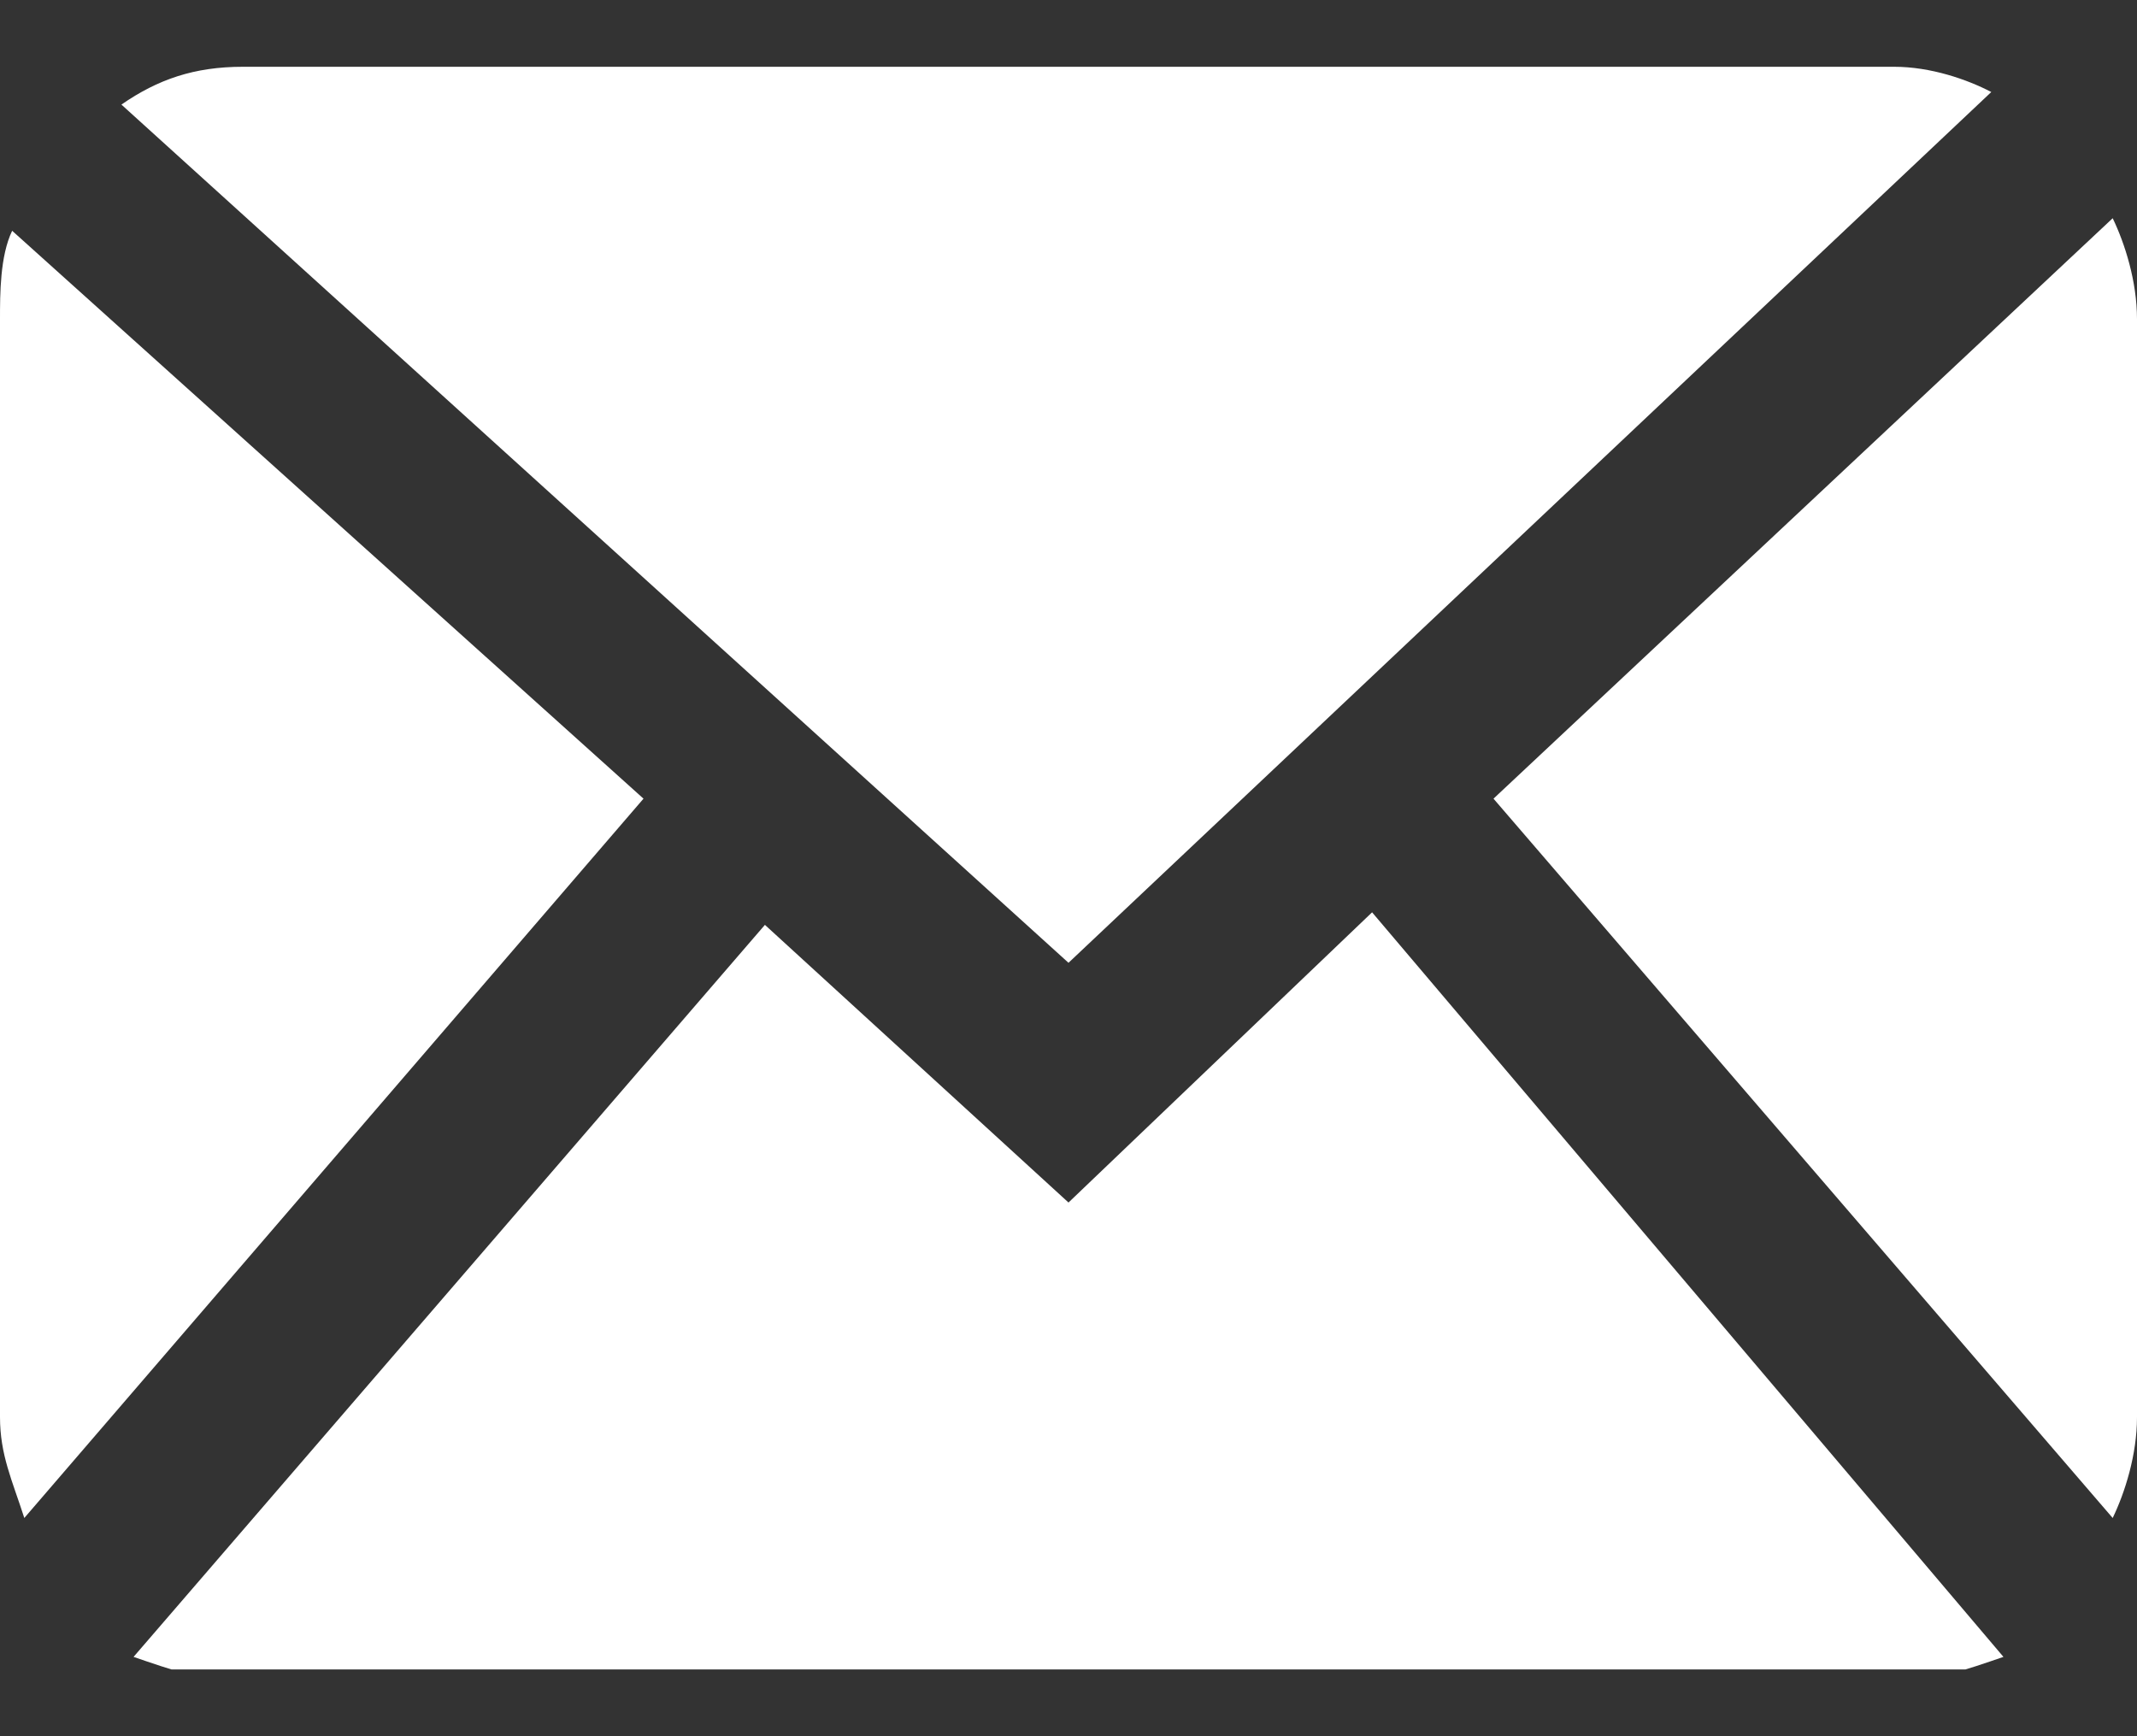 <svg width="16" height="13" viewBox="0 0 16 13" fill="none" xmlns="http://www.w3.org/2000/svg">
<rect x="0" y="0" width="16" height="13" fill="#333333" stroke="none"/>
<g clip-path="url(#clip0)">
<path d="M8 7.209L14.909 0.689C14.727 0.594 14.455 0.5 14.182 0.5H1.818C1.455 0.5 1.182 0.594 0.909 0.783L8 7.209Z" fill="white"/>
<path d="M16 2.39C16 2.106 15.909 1.823 15.818 1.634L11.182 5.98L15.818 11.366C15.909 11.177 16 10.894 16 10.61V2.39Z" fill="white"/>
<path d="M10.273 6.831L8 9.004L5.727 6.925L1 12.406C1.273 12.5 1.545 12.595 1.818 12.595H14.182C14.454 12.595 14.727 12.5 15 12.406L10.273 6.831Z" fill="white"/>
<path d="M0.091 1.728C0 1.917 0 2.201 0 2.39V10.61C0 10.894 0.091 11.083 0.182 11.366L4.818 5.98L0.091 1.728Z" fill="white"/>
</g>
<defs>
<clipPath id="clip0">
<rect width="16" height="12" fill="white" transform="translate(0 0.5)"/>
</clipPath>
</defs>
</svg>
